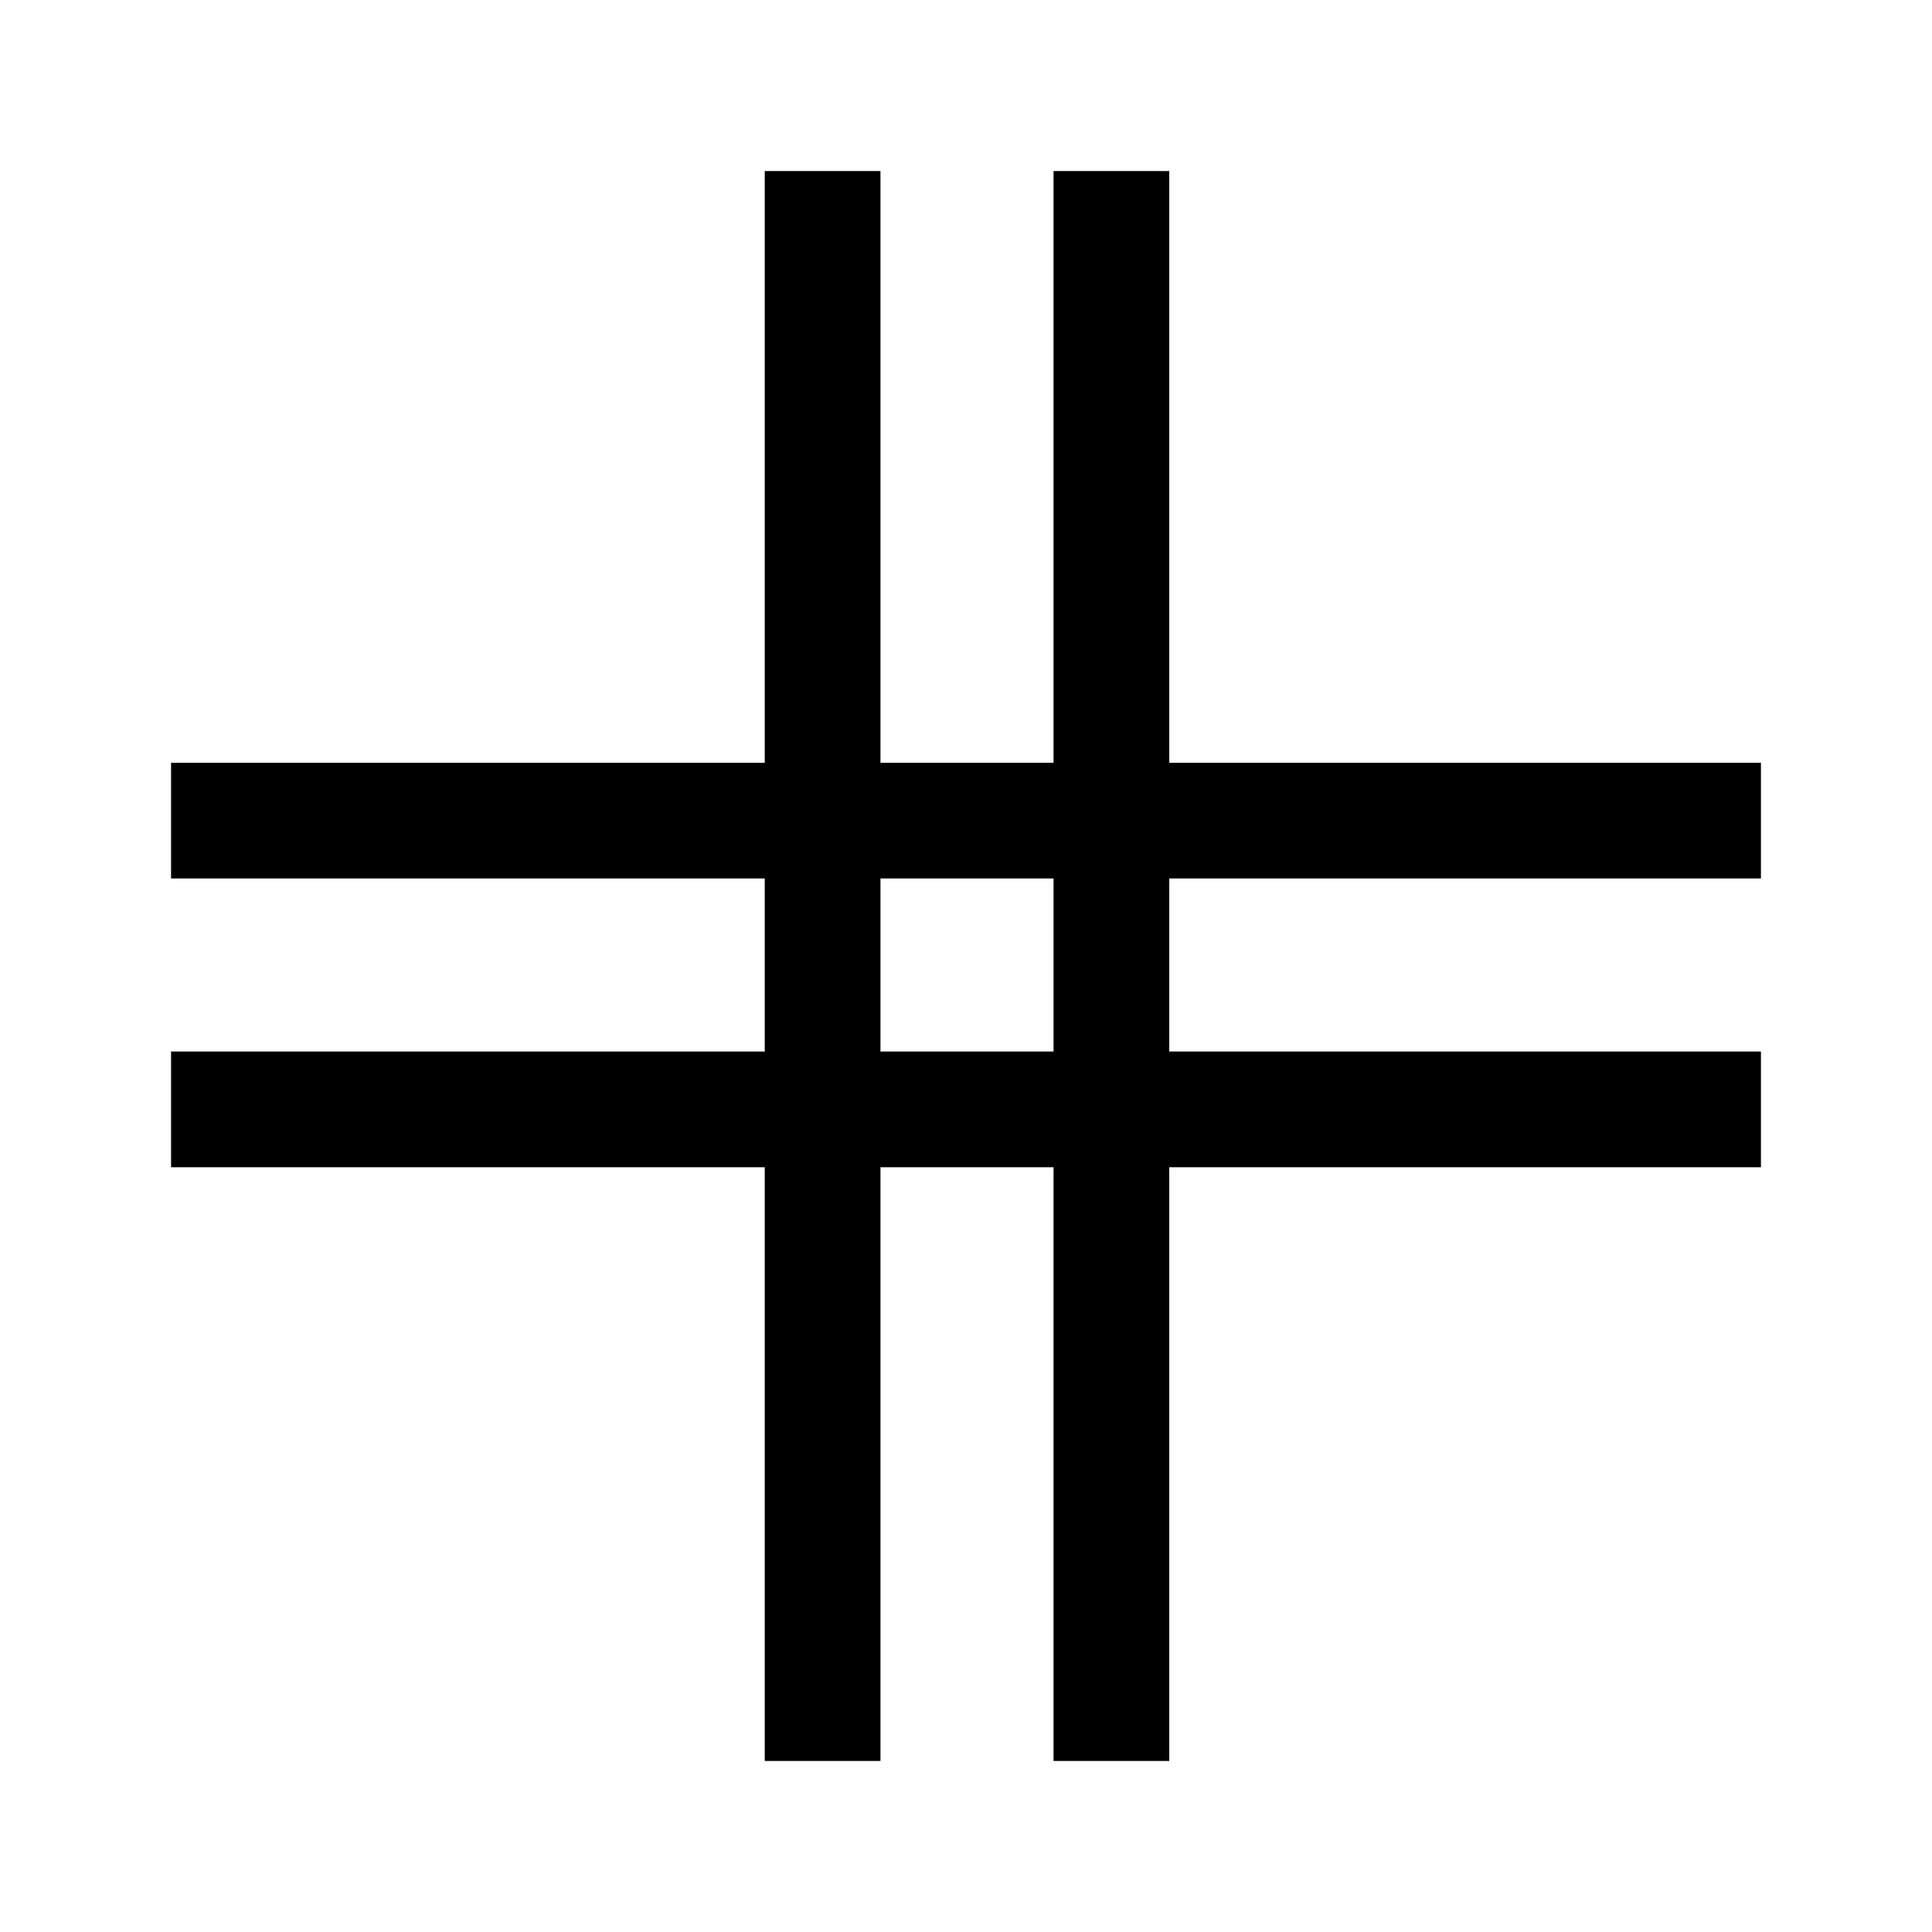 <svg xmlns="http://www.w3.org/2000/svg" height="48" viewBox="0 -960 960 960" width="48"><path d="M380-85v-295H85v-57.5h295v-86H85V-581h295v-294h57.5v294h86v-294H581v294h294v57.5H581v86h294v57.5H581v295h-57.5v-295h-86v295H380Zm57.5-352.5h86v-86h-86v86Z"/></svg>